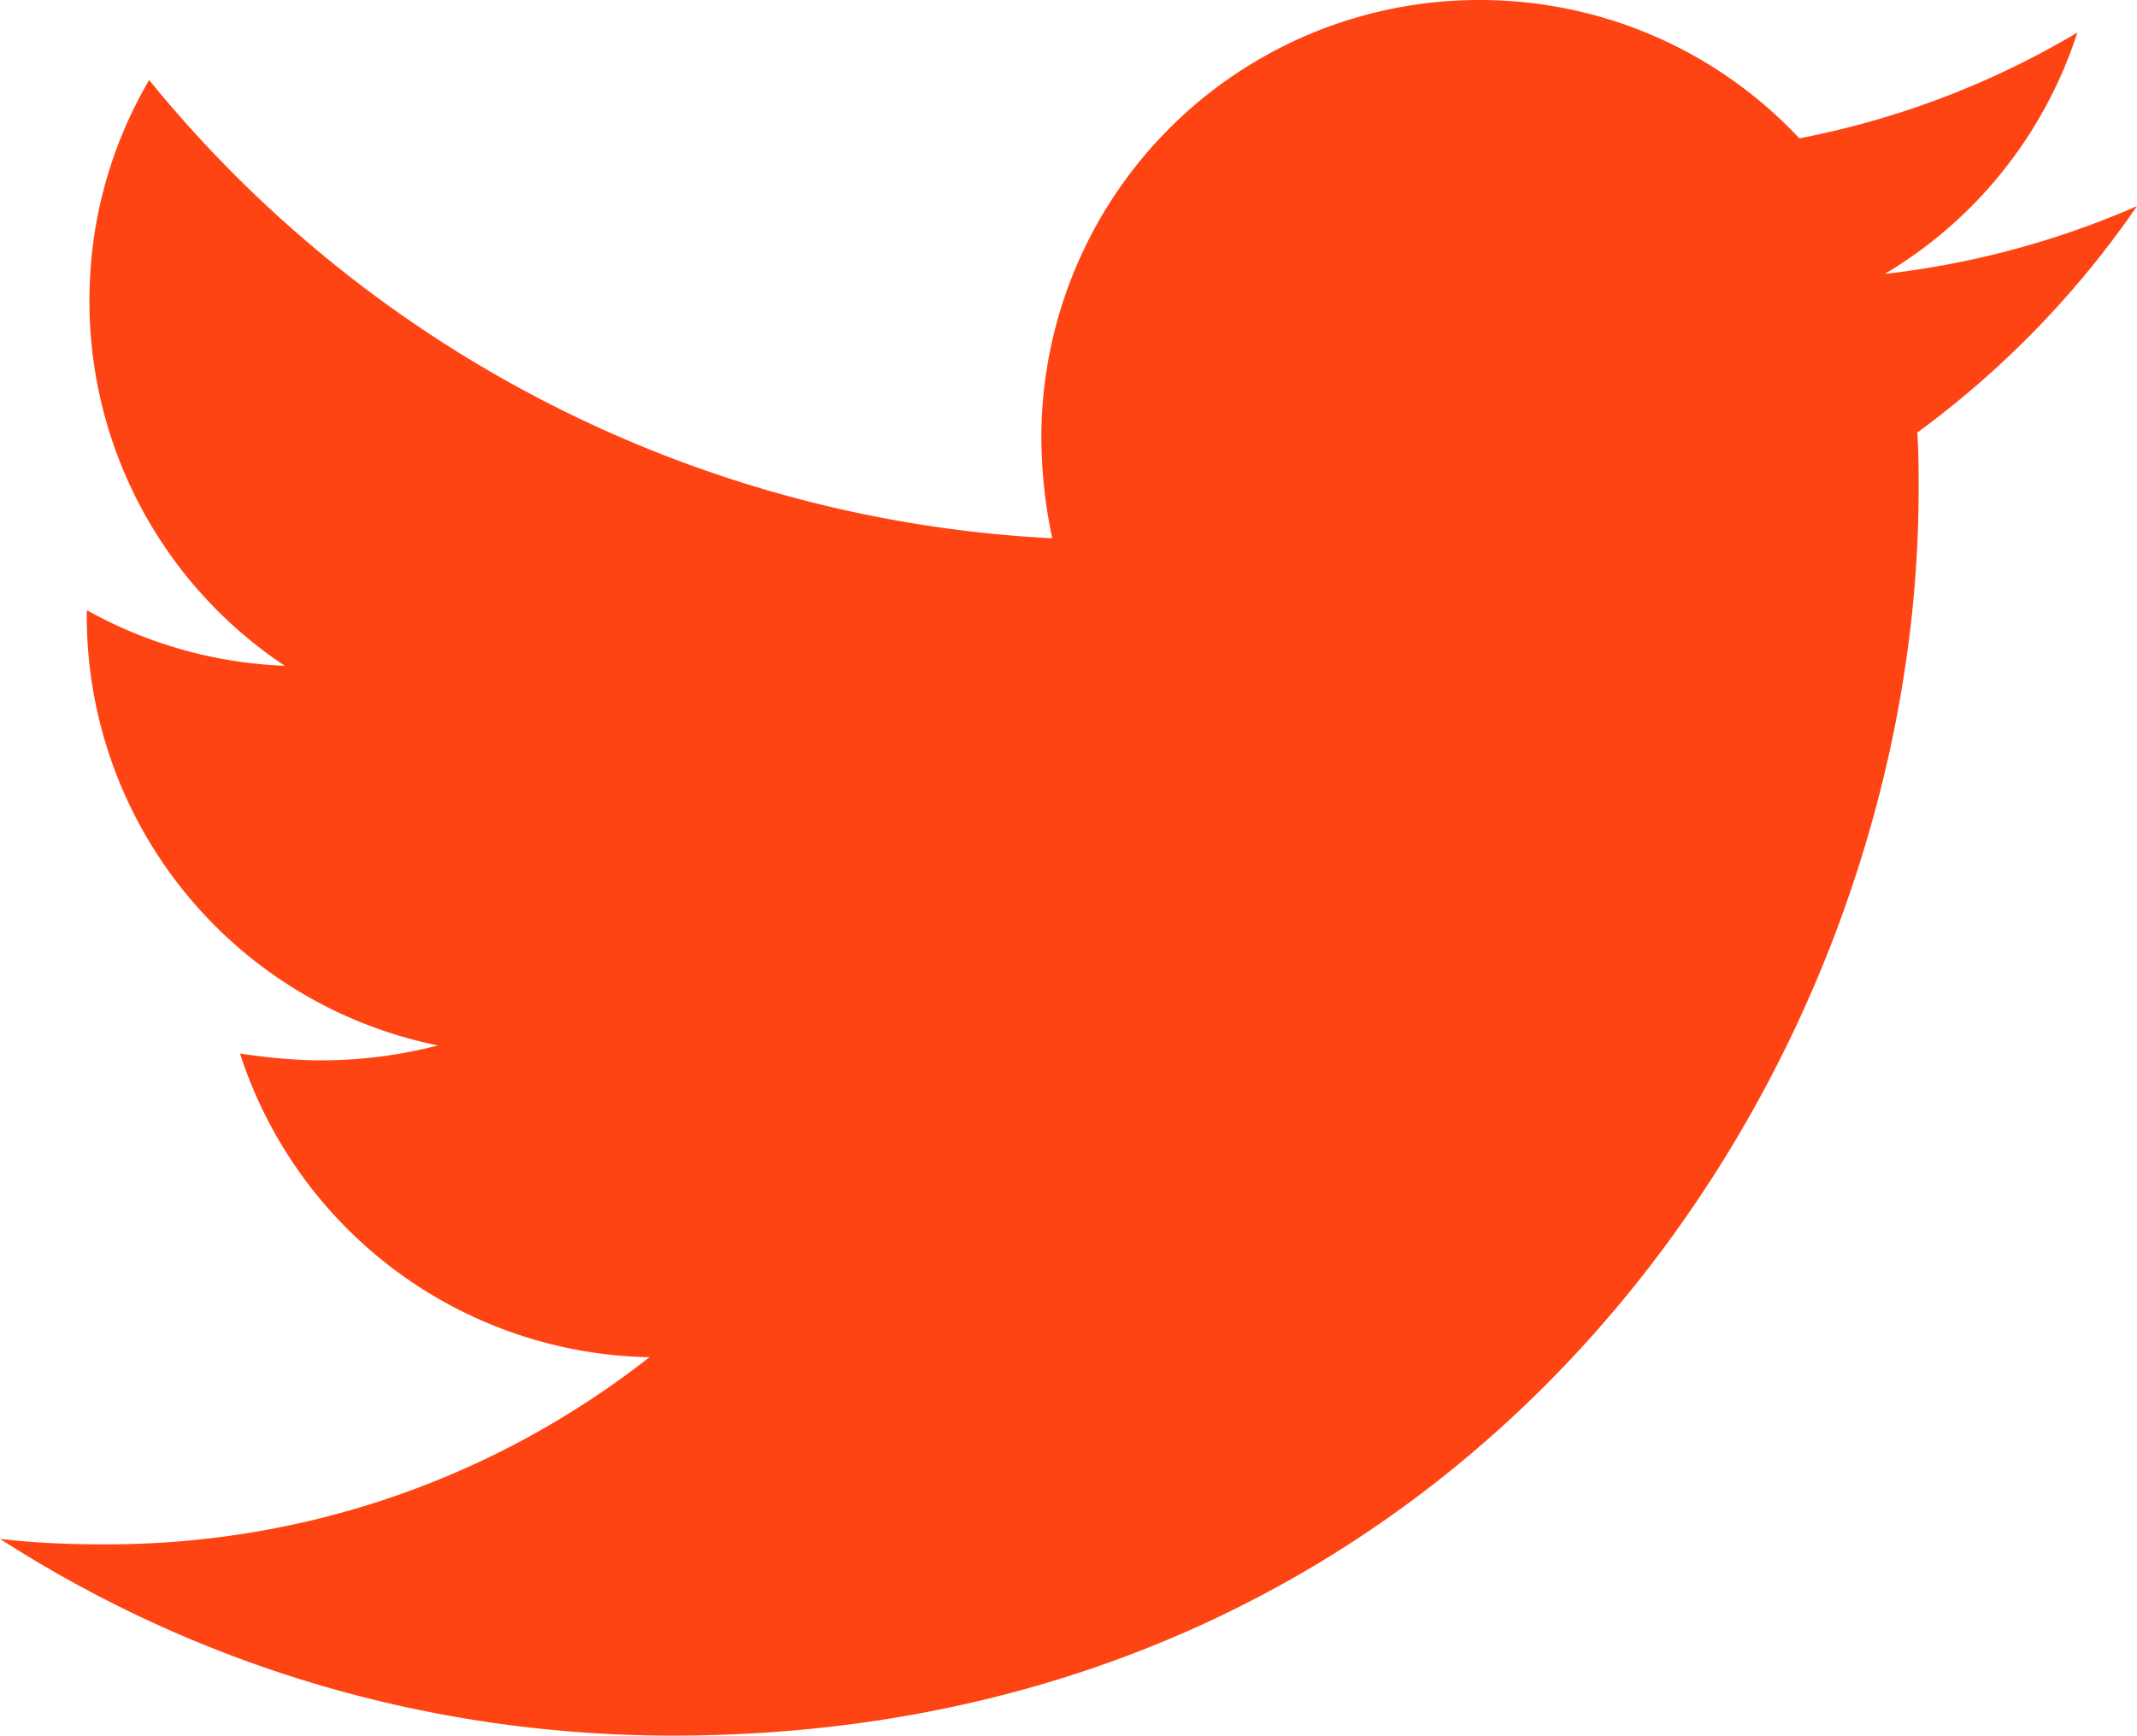 <svg xmlns="http://www.w3.org/2000/svg" width="27.265" height="22.145" viewBox="1062.305 9340.331 27.265 22.145"><path d="M1086.767 9345.85c.017.242.017.484.017.726 0 7.387-5.622 15.9-15.898 15.9-3.166 0-6.107-.918-8.581-2.51.45.053.882.07 1.35.07 2.611 0 5.016-.882 6.936-2.388a5.598 5.598 0 0 1-5.224-3.875c.346.052.692.087 1.055.087a5.91 5.91 0 0 0 1.47-.19 5.589 5.589 0 0 1-4.48-5.485v-.069a5.628 5.628 0 0 0 2.526.71 5.584 5.584 0 0 1-2.492-4.654c0-1.038.277-1.99.762-2.82a15.884 15.884 0 0 0 11.522 5.847 6.308 6.308 0 0 1-.139-1.28 5.585 5.585 0 0 1 5.588-5.588c1.609 0 3.062.675 4.083 1.765a11.002 11.002 0 0 0 3.547-1.35 5.573 5.573 0 0 1-2.457 3.08 11.202 11.202 0 0 0 3.218-.865 12.012 12.012 0 0 1-2.803 2.889Z" fill="#ff4414" fill-rule="evenodd" data-name="Icon awesome-twitter"/></svg>